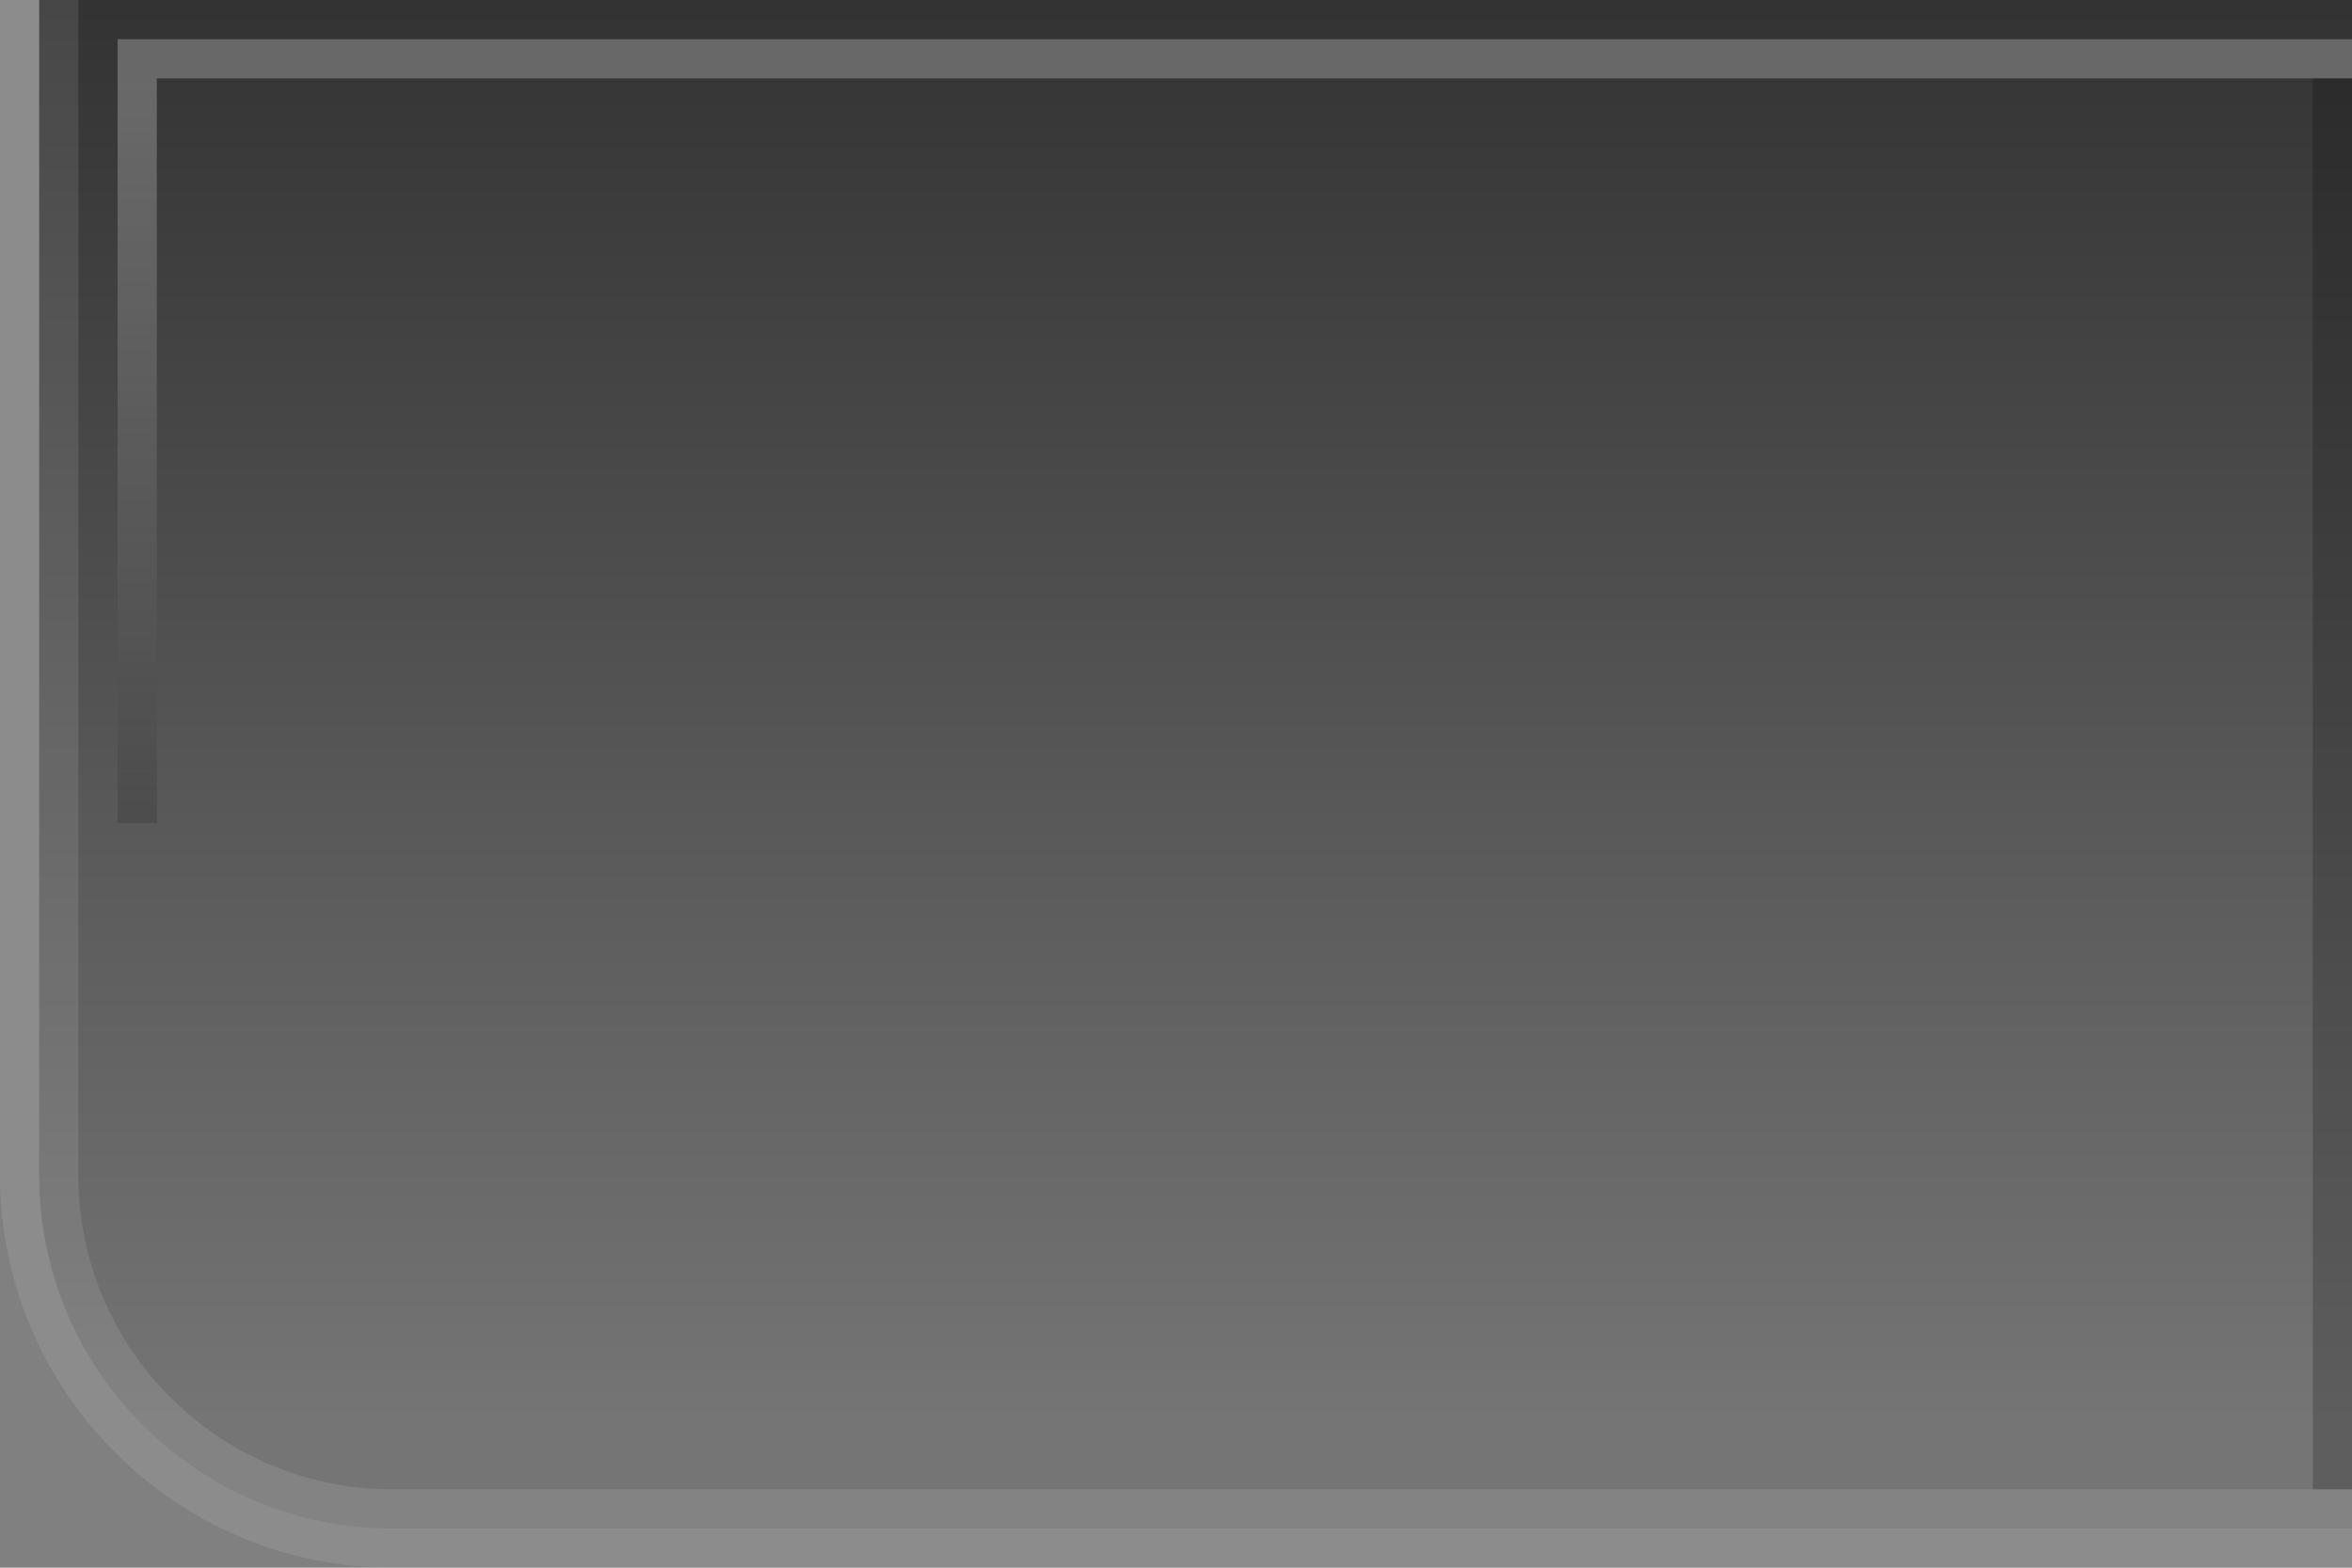 <?xml version="1.0" encoding="UTF-8"?>
<!DOCTYPE svg PUBLIC "-//W3C//DTD SVG 1.1 Tiny//EN" "http://www.w3.org/Graphics/SVG/1.1/DTD/svg11-tiny.dtd">
<svg baseProfile="tiny" height="40px" version="1.1" viewBox="0 0 60 40" width="60px" x="0px" xmlns="http://www.w3.org/2000/svg" xmlns:xlink="http://www.w3.org/1999/xlink" y="0px">
<rect x="0" y="0" width="60" height="40" fill="#808080" stroke="none"/>
<rect fill="none" height="40" width="60"/>
<linearGradient gradientUnits="userSpaceOnUse" id="SVGID_1_" x1="30.5" x2="30.5" y1="36.31" y2="0.222">
<stop offset="0" style="stop-color:#6E6E6E"/>
<stop offset="1" style="stop-color:#000000"/>
</linearGradient>
<path d="M1,0v30c0,4.963,4.037,9,9,9h50V0H1z" fill="url(#SVGID_1_)" fill-opacity="0.6" stroke-opacity="0.6"/>
<path d="M2,30V0H0v30c0,5.5,4.5,10,10,10h50v-2H10C5.589,38,2,34.41,2,30z" fill="#FFFFFF" fill-opacity="0.1" stroke-opacity="0.1"/>
<linearGradient gradientUnits="userSpaceOnUse" id="SVGID_2_" x1="31.5" x2="31.5" y1="2.001" y2="20.948">
<stop offset="0" style="stop-color:#FFFFFF"/>
<stop offset="0.011" style="stop-color:#FFFFFF"/>
<stop offset="1" style="stop-color:#282828"/>
</linearGradient>
<polygon fill="url(#SVGID_2_)" fill-opacity="0.25" points="3,1 3,21 4,21 4,2 60,2 60,1 " stroke-opacity="0.25"/>
<rect fill-opacity="0.2" height="36" stroke-opacity="0.2" width="1" x="59" y="2"/>
</svg>
